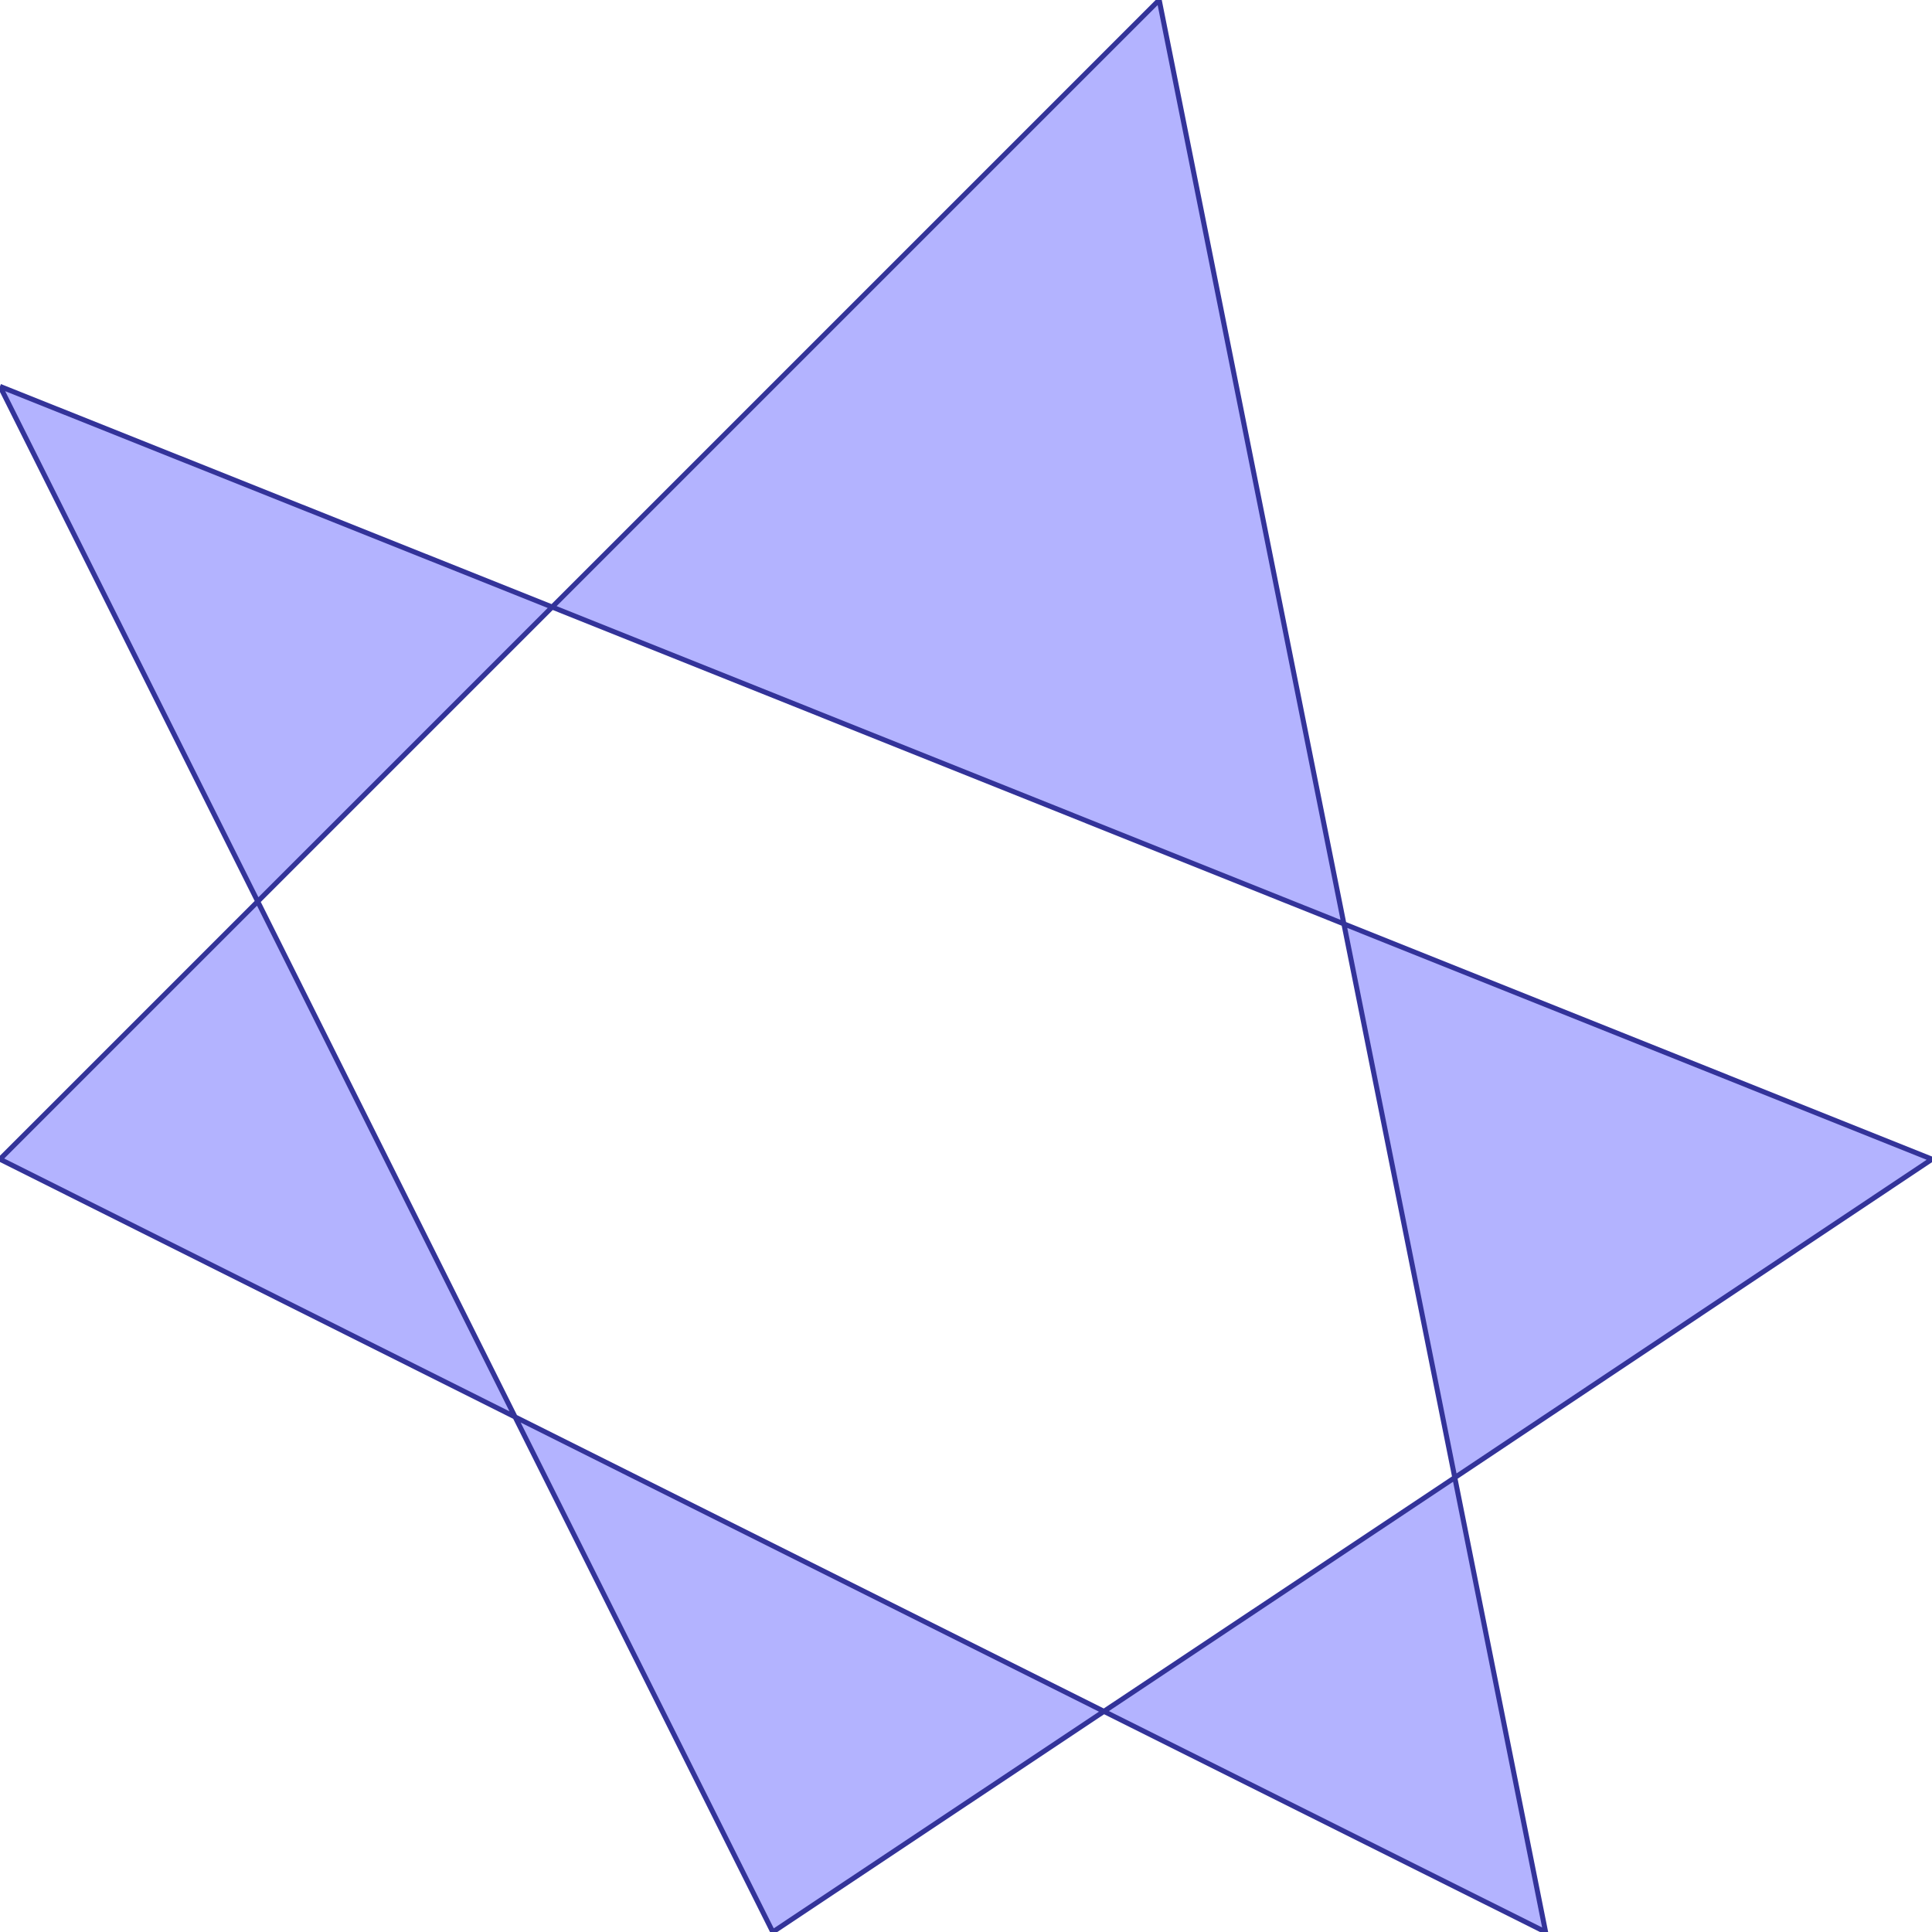 <?xml version="1.0" standalone="no"?>
<!DOCTYPE svg PUBLIC "-//W3C//DTD SVG 1.1//EN"
"http://www.w3.org/Graphics/SVG/1.1/DTD/svg11.dtd">
<svg  version="1.1" xmlns="http://www.w3.org/2000/svg" xmlns:xlink="http://www.w3.org/1999/xlink" viewBox="0 0 5 5">
<g title="A + B (CGAL Real)" fill-rule="evenodd">
<path d="M 0,1.0 L 1.429,1.571 L 3.0,0 L 3.478,2.391 L 5.0,3.0 L 3.765,3.824 L 4.0,5.0 L 2.857,4.429 L 2.0,5.0 L 1.333,3.667 L 0,3.0 L 0.667,2.333 L 0,1.0 M 3.765,3.824 L 3.478,2.391 L 1.429,1.571 L 0.667,2.333 L 1.333,3.667 L 2.857,4.429 L 3.765,3.824 z" style="fill-opacity:0.3;fill:rgb(0,0,255);stroke:rgb(51,51,153);stroke-width:0.013" />
</g></svg>